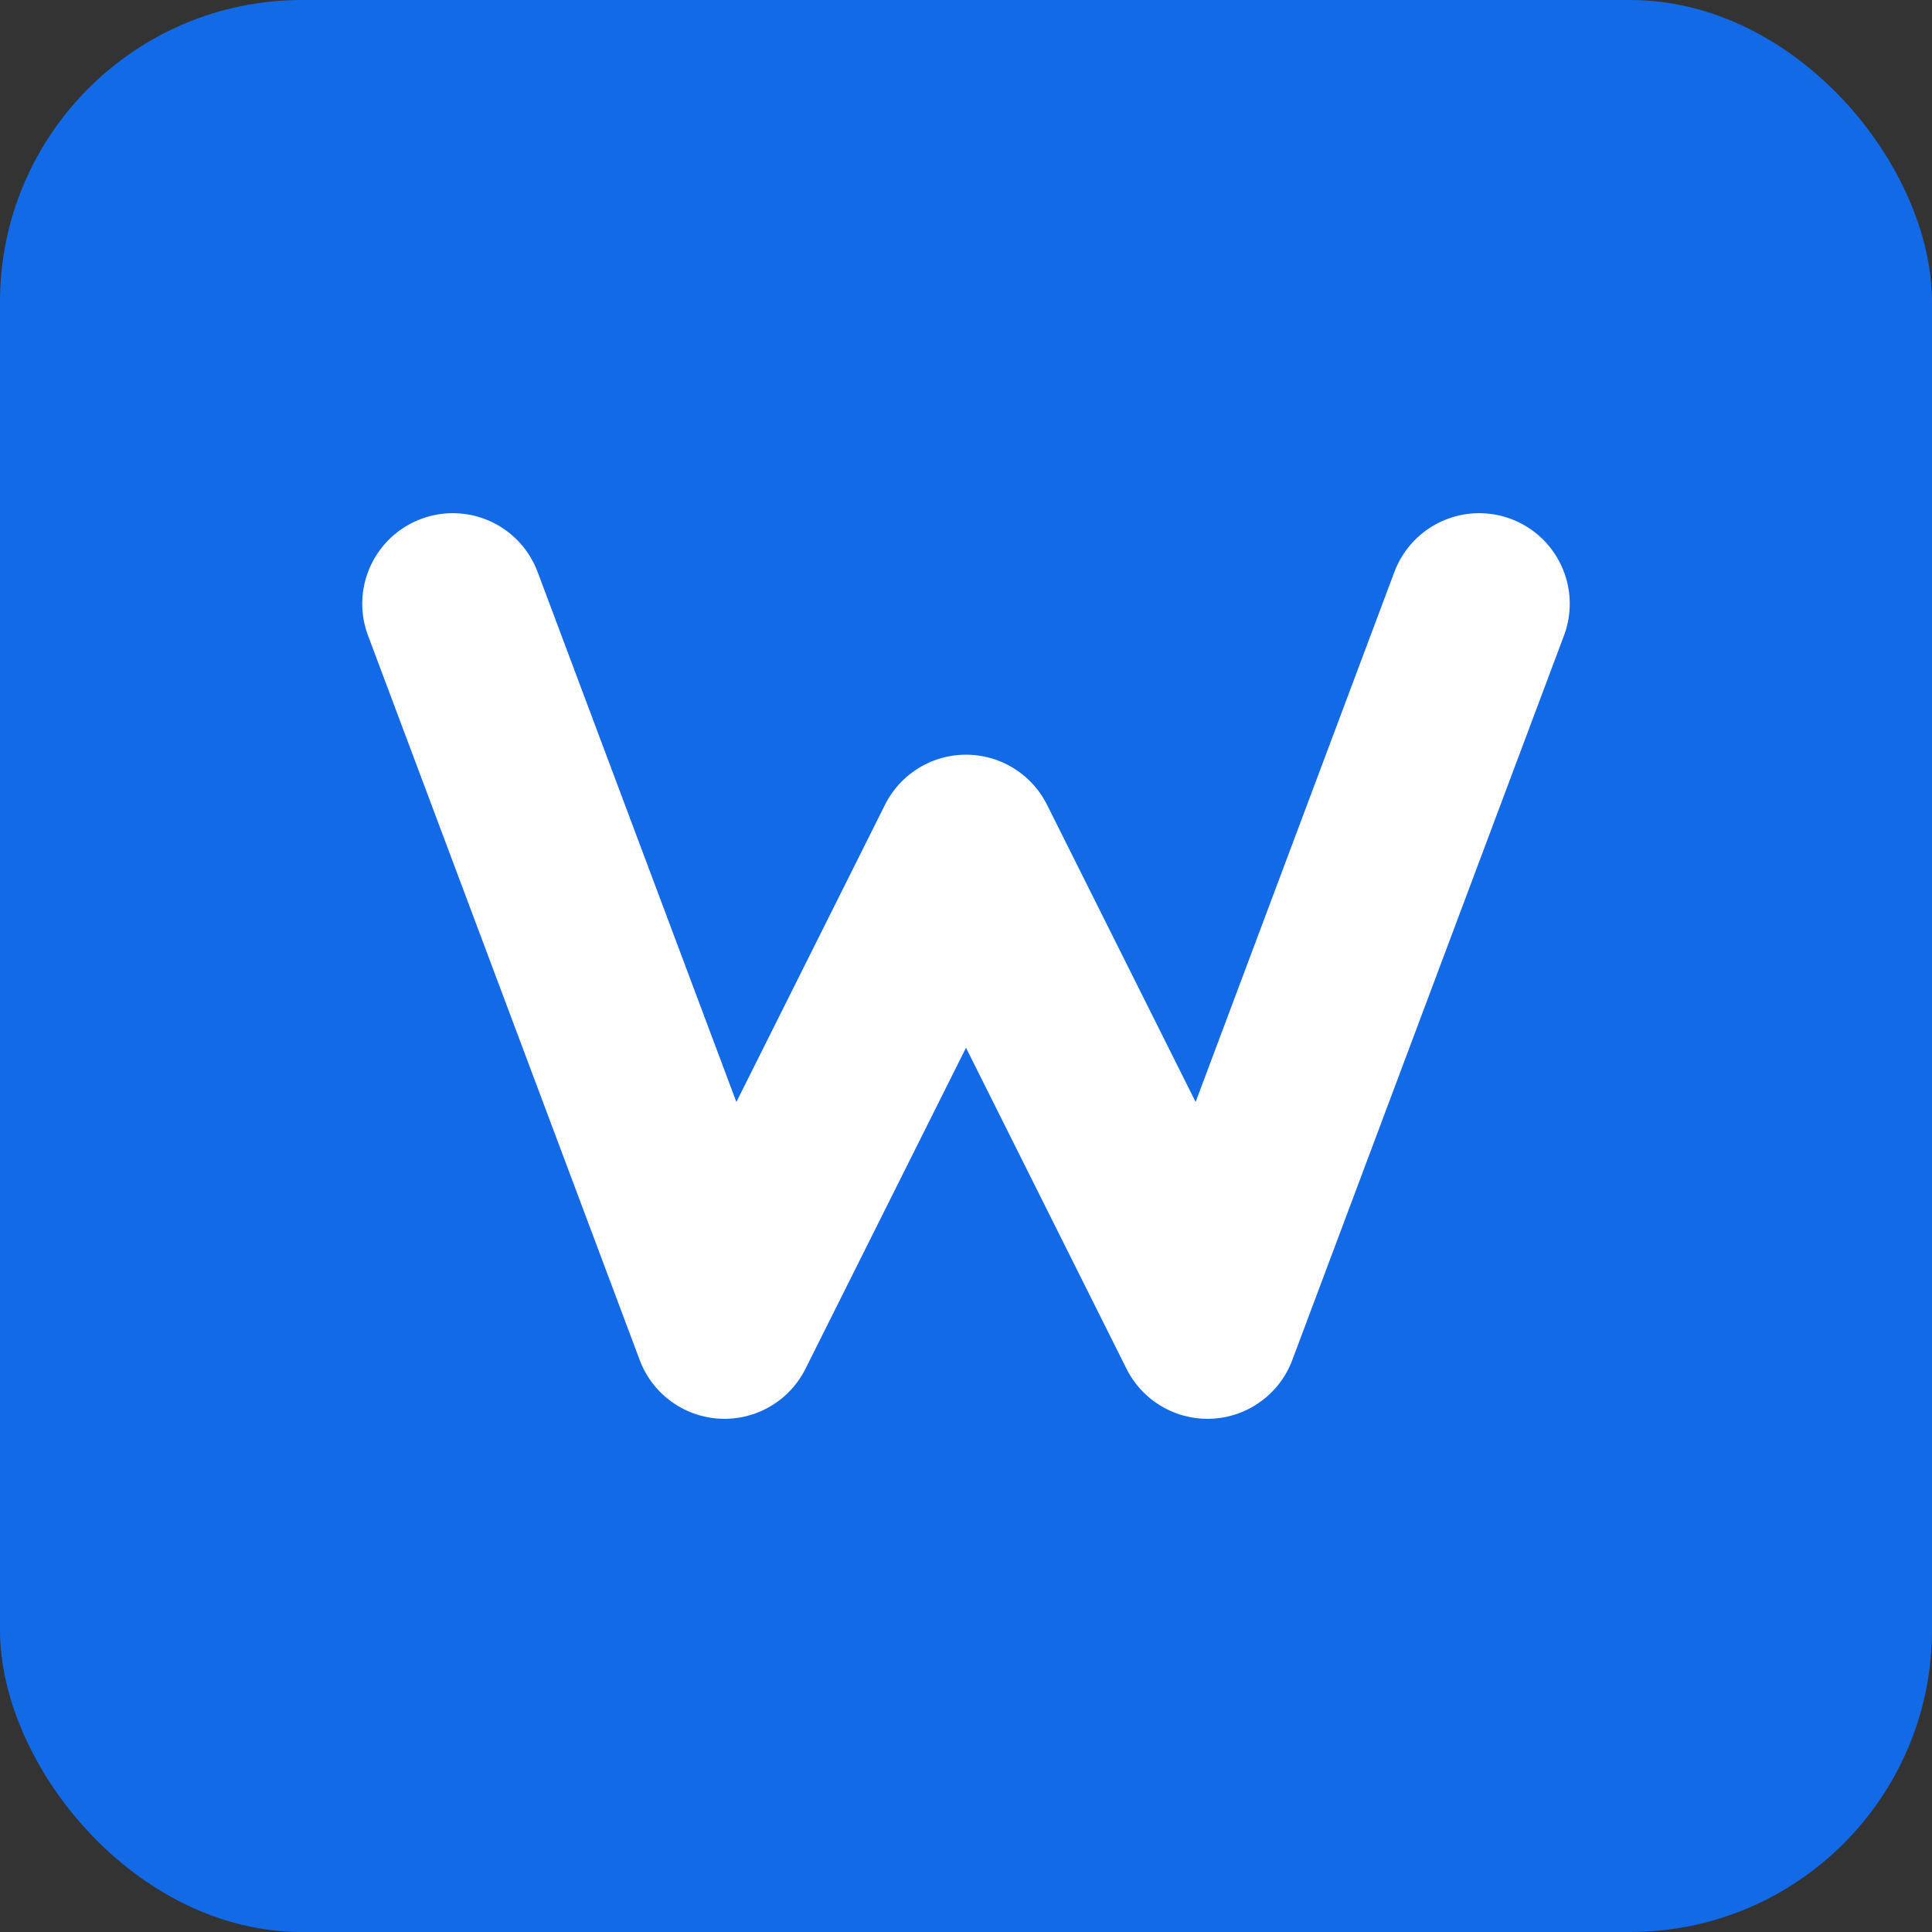 <?xml version="1.0" encoding="UTF-8"?>
<!-- BIMI-compliant SVG -->
<svg xmlns="http://www.w3.org/2000/svg"
     xmlns:xlink="http://www.w3.org/1999/xlink"
     width="256" height="256" viewBox="0 0 256 256"
     version="1.2" baseProfile="tiny-ps">
  <rect x="0" y="0" width="256" height="256" fill="#333333" stroke="none"/>
  <title>WipeThatRecord</title>
  <desc>White stylised W inside a blue rounded‑square, brand mark for WipeThatRecord.com</desc>

  <!-- Solid background -->
  <rect x="0" y="0" width="256" height="256" rx="40" ry="40" fill="#136AE6"/>

  <!-- Stylised W -->
  <path d="M60 80 L96 176 L128 112 L160 176 L196 80"
        fill="none" stroke="#ffffff" stroke-width="24" stroke-linecap="round" stroke-linejoin="round"/>
</svg>
